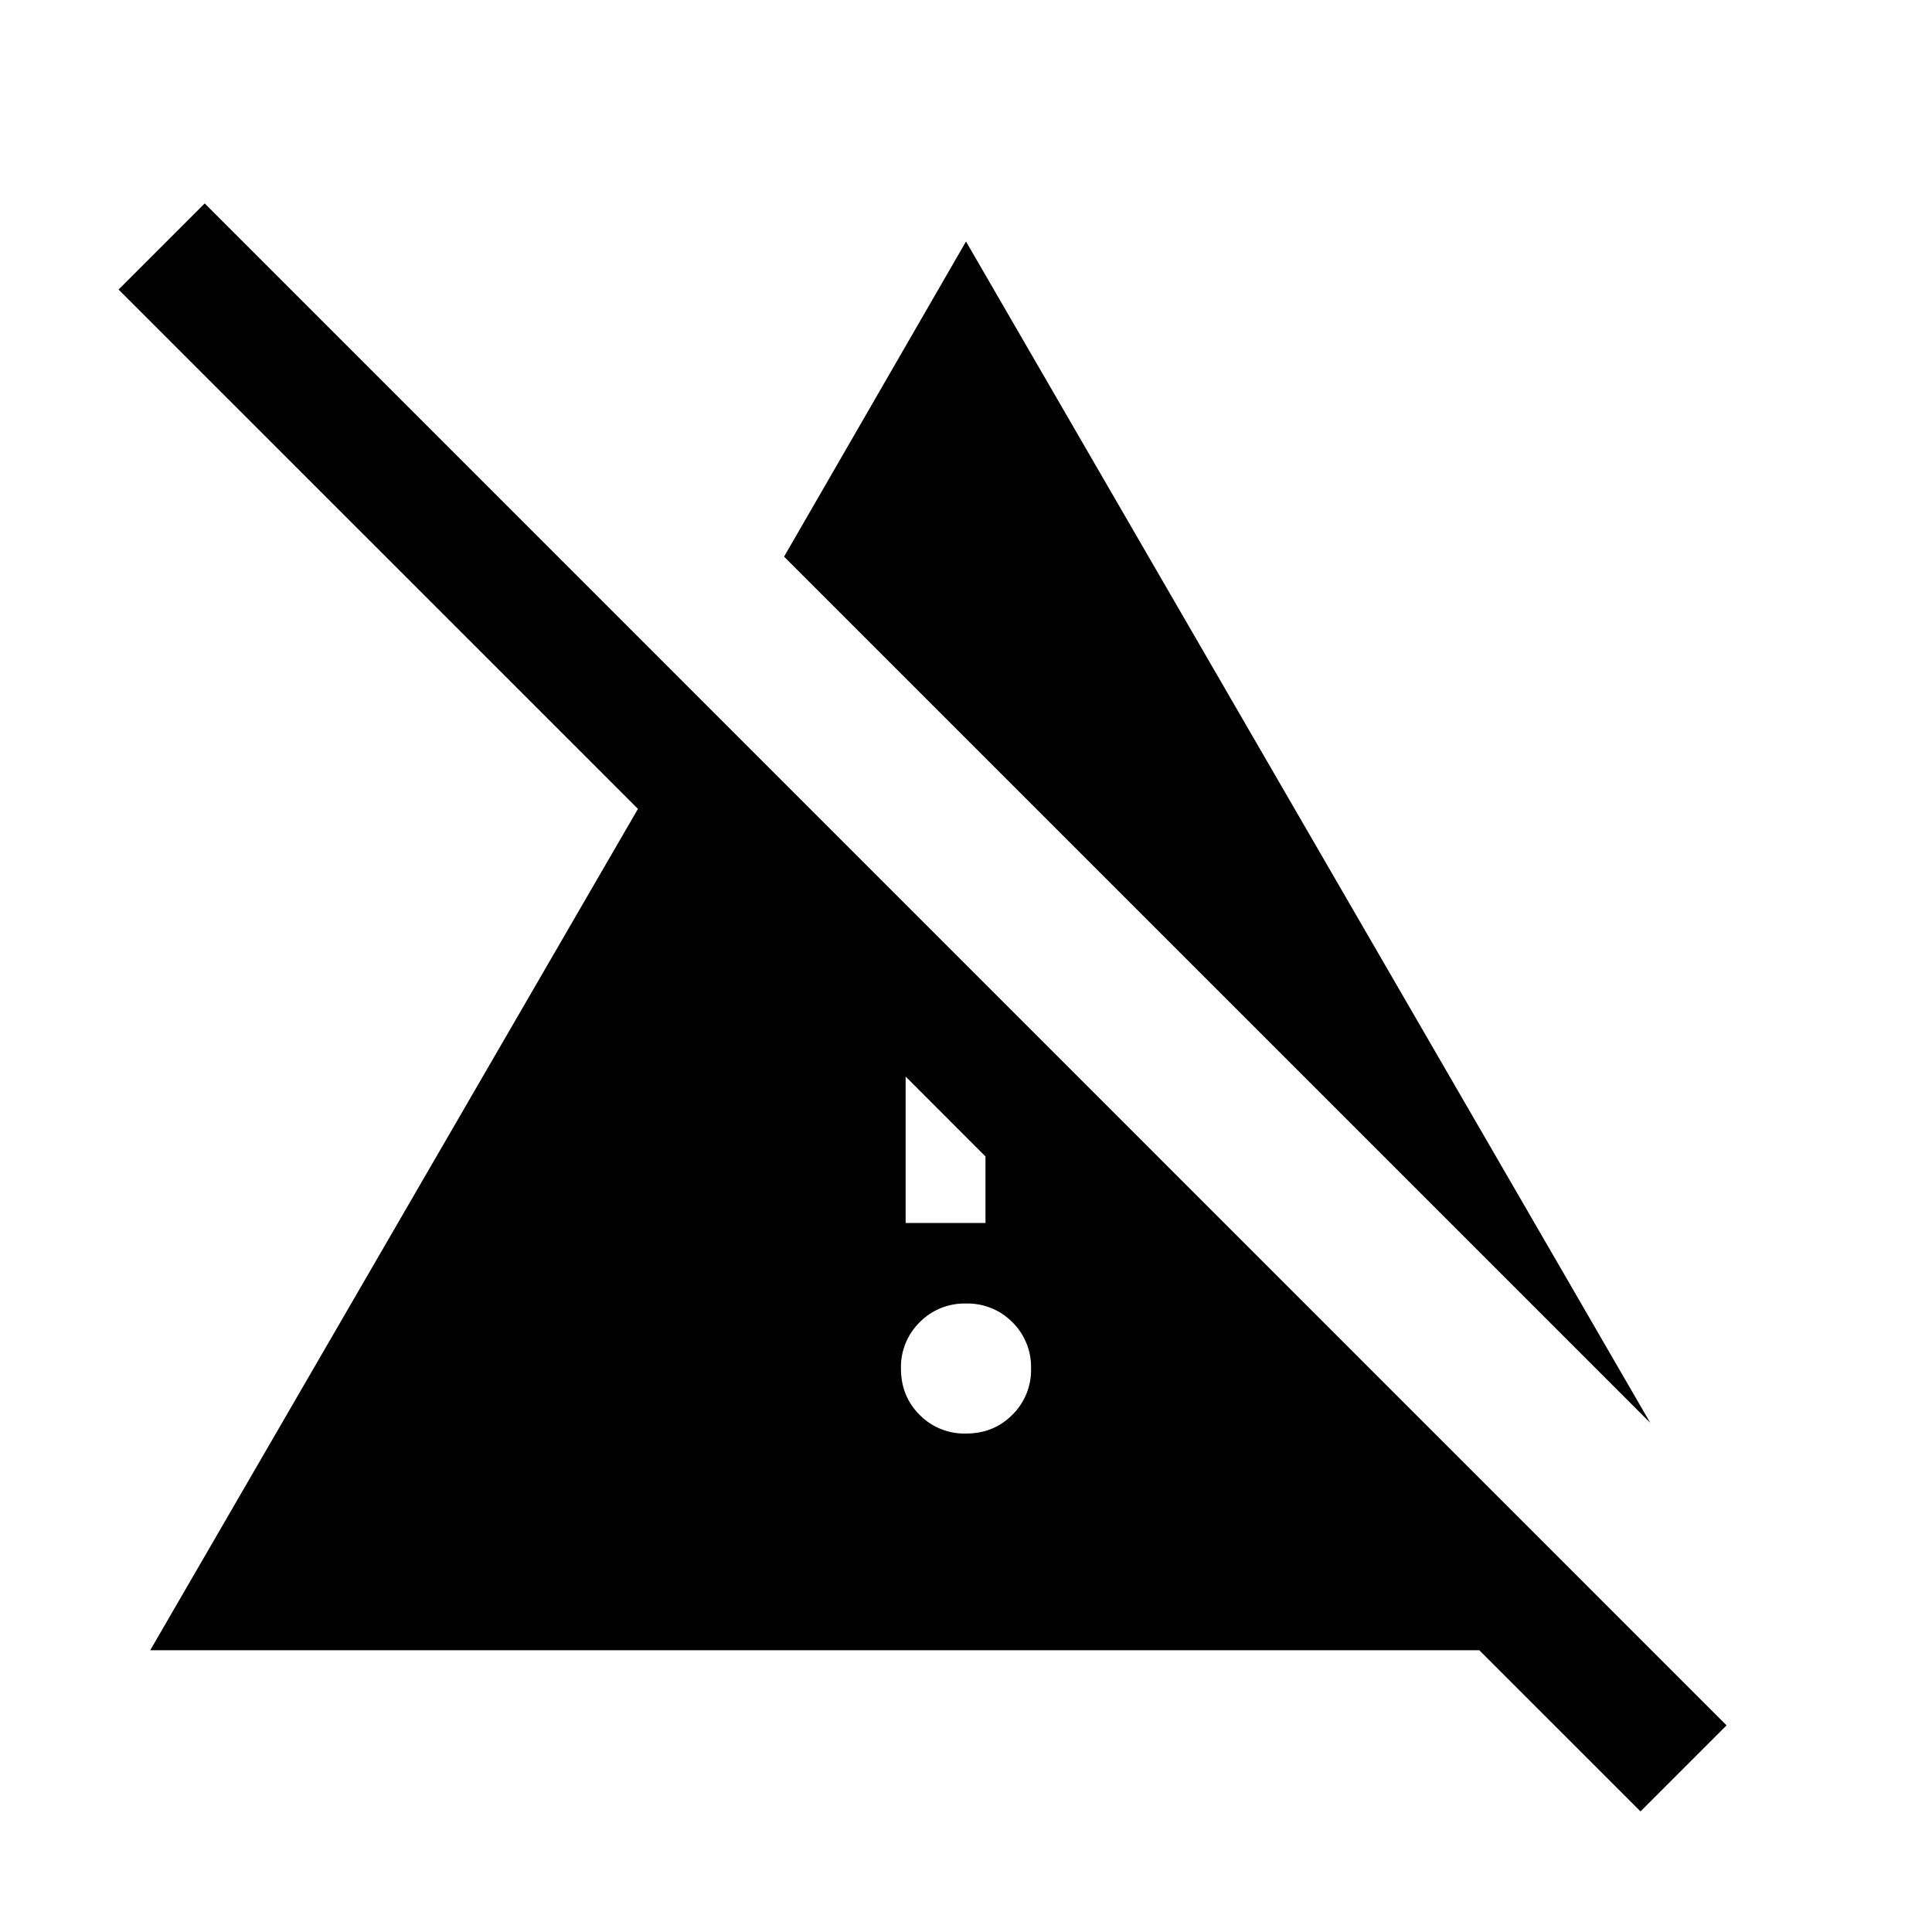 <svg xmlns="http://www.w3.org/2000/svg" width="24" height="24" viewBox="0 0 24 24" fill='currentColor'><path d="M12 17.808q.343 0 .575-.232a.78.78 0 0 0 .233-.576.78.78 0 0 0-.232-.575.78.78 0 0 0-.576-.232.78.78 0 0 0-.575.232.78.78 0 0 0-.233.575q0 .344.232.576a.78.78 0 0 0 .576.232m8.5-.133L9.74 6.915 12 3zm-.121 4.827L18.377 20.5H1.866l6.059-10.452-6.452-6.451 1.07-1.07 18.905 18.906zm-9.129-7.31h.992v-.826l-.992-.993z"/></svg>